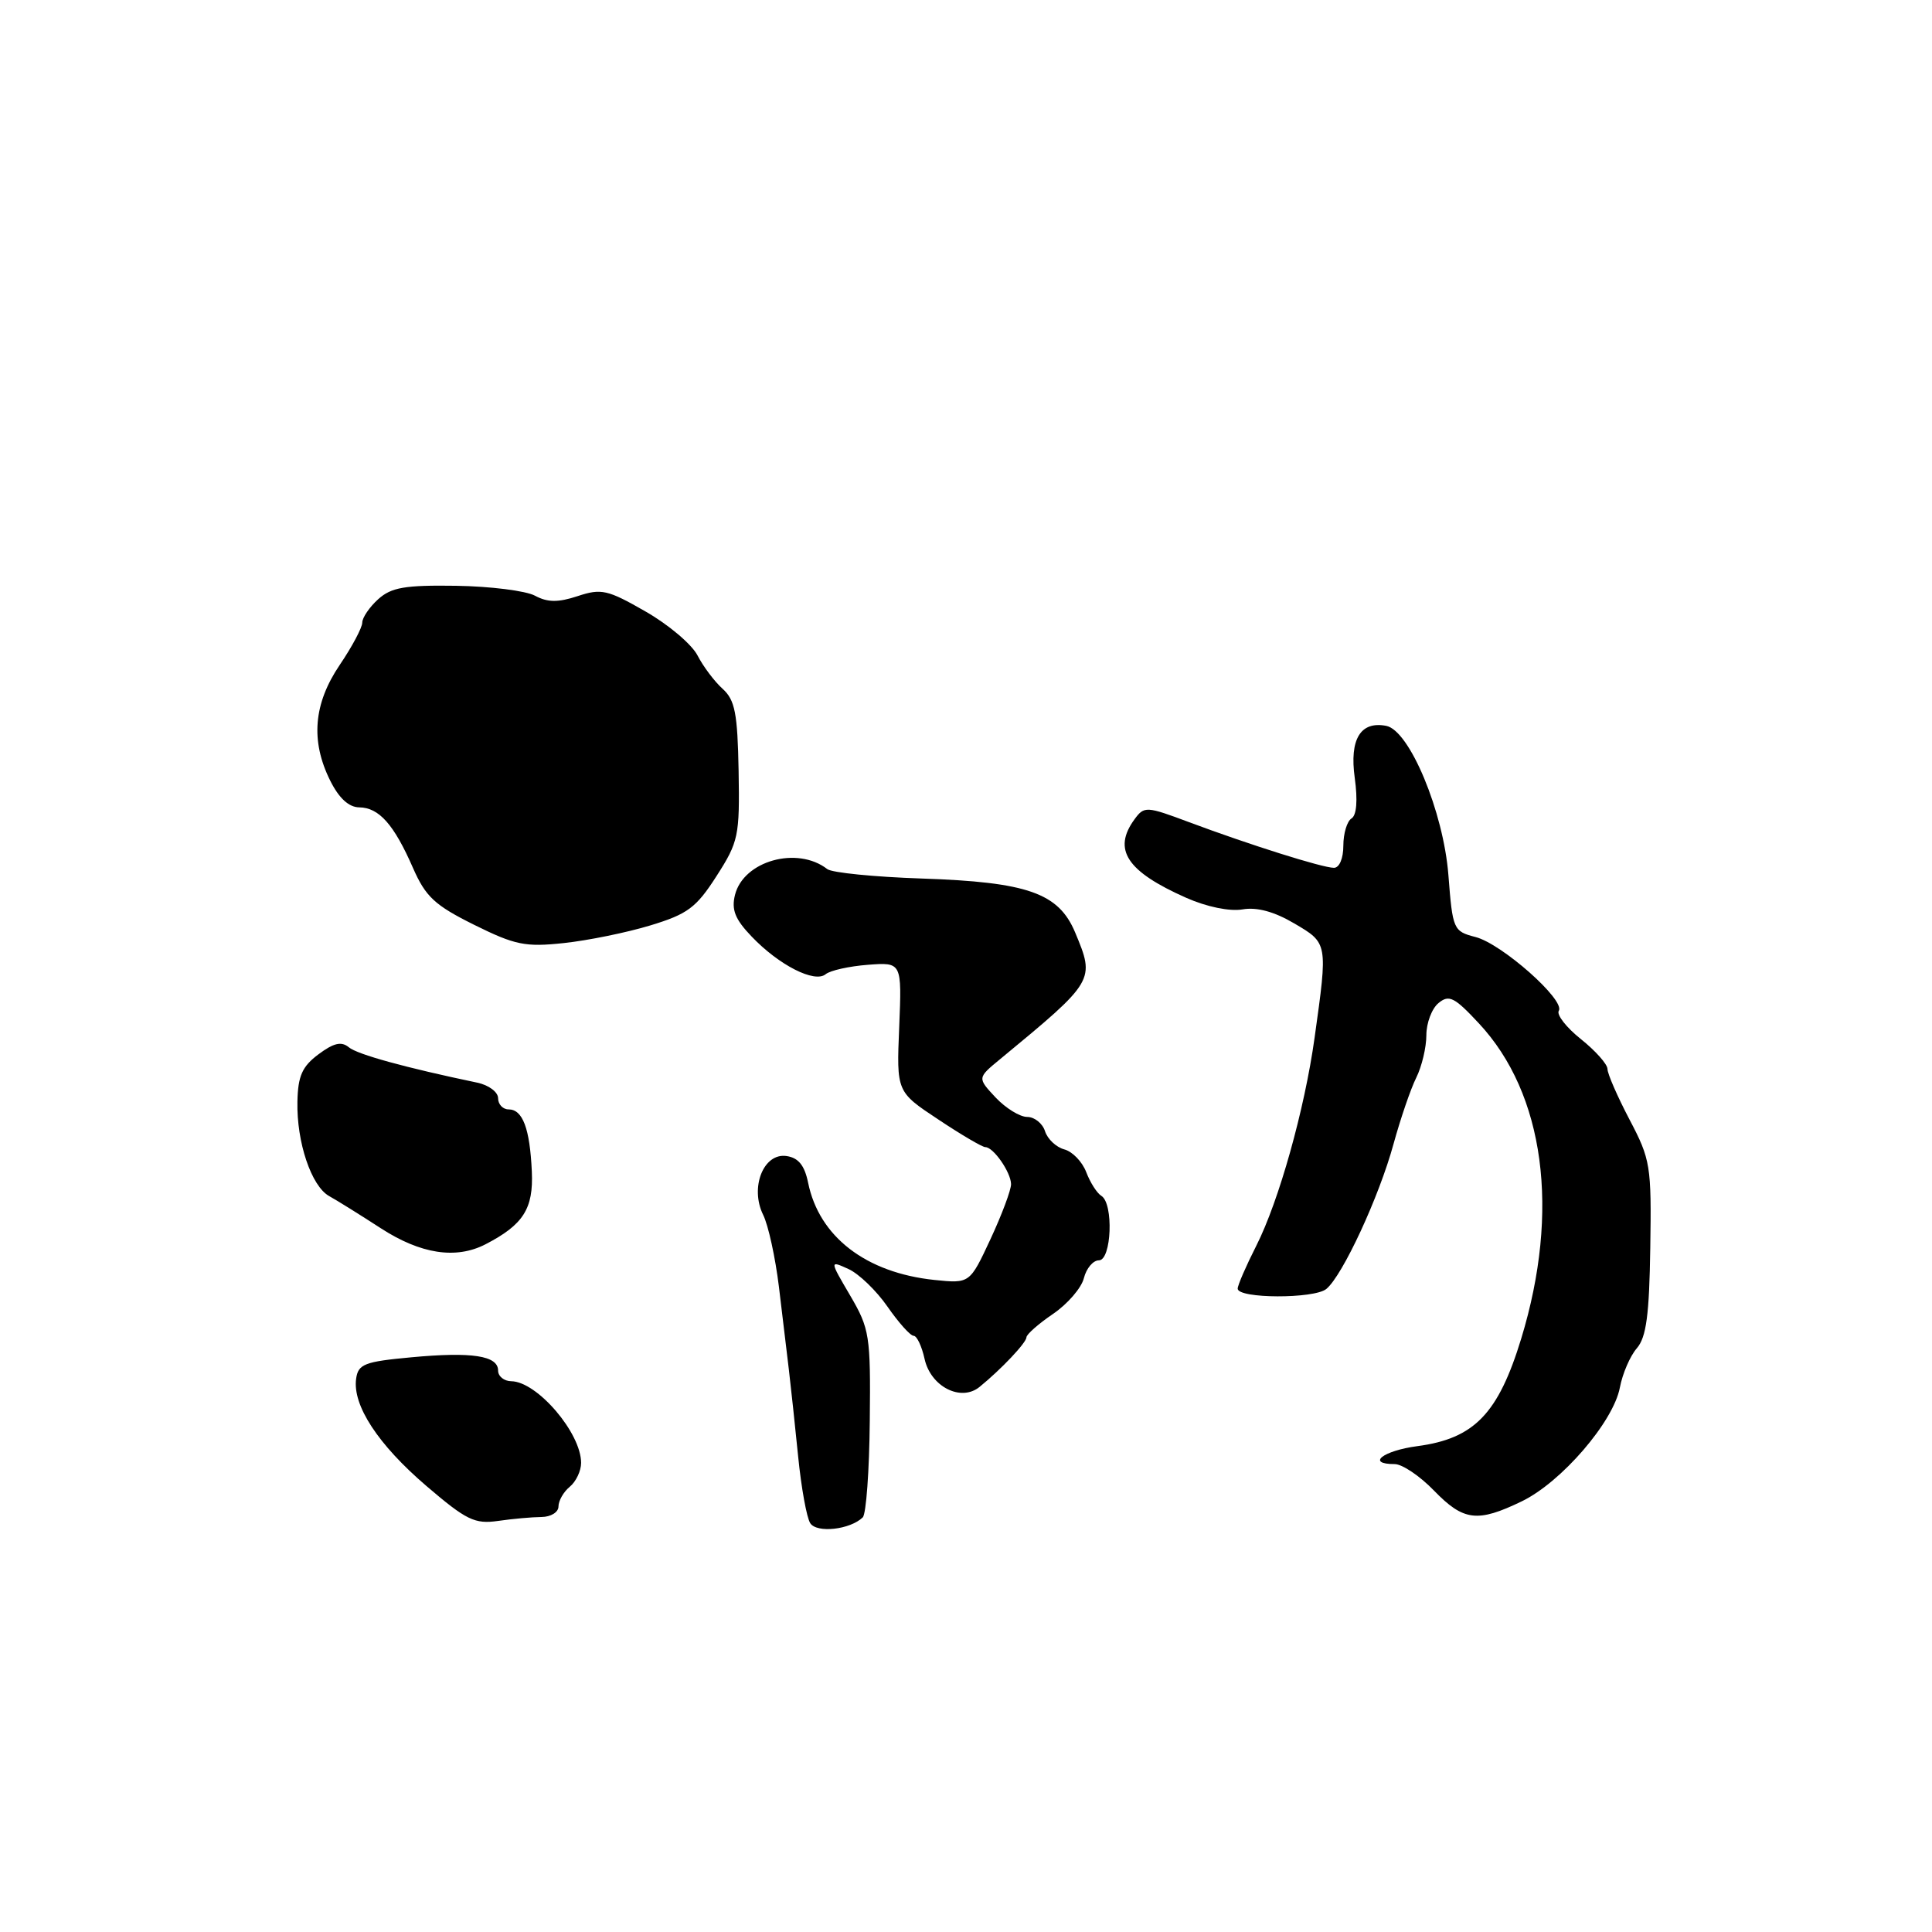 <?xml version="1.0" encoding="UTF-8" standalone="no"?>
<!DOCTYPE svg PUBLIC "-//W3C//DTD SVG 1.1//EN" "http://www.w3.org/Graphics/SVG/1.1/DTD/svg11.dtd" >
<svg xmlns="http://www.w3.org/2000/svg" xmlns:xlink="http://www.w3.org/1999/xlink" version="1.1" viewBox="0 0 256 256">
 <g >
 <path fill="currentColor"
d=" M 114.32 201.06 C 114.77 200.62 115.19 194.87 115.25 188.29 C 115.37 176.95 115.23 176.07 112.65 171.66 C 109.92 167.01 109.92 167.01 112.42 168.15 C 113.80 168.77 116.13 171.02 117.60 173.14 C 119.07 175.26 120.63 177.00 121.06 177.00 C 121.49 177.00 122.14 178.38 122.51 180.06 C 123.32 183.74 127.33 185.79 129.80 183.77 C 132.69 181.42 136.00 177.91 136.01 177.20 C 136.01 176.82 137.59 175.42 139.52 174.11 C 141.45 172.80 143.30 170.66 143.62 169.36 C 143.95 168.06 144.84 167.00 145.61 167.00 C 147.29 167.00 147.58 159.48 145.94 158.46 C 145.35 158.10 144.45 156.68 143.93 155.31 C 143.40 153.93 142.10 152.58 141.02 152.30 C 139.95 152.01 138.80 150.93 138.47 149.89 C 138.14 148.85 137.07 148.00 136.11 148.00 C 135.14 148.00 133.26 146.84 131.92 145.42 C 129.50 142.83 129.50 142.83 132.50 140.36 C 145.10 129.96 145.12 129.92 142.46 123.55 C 140.27 118.33 136.16 116.88 122.15 116.41 C 115.88 116.20 110.24 115.64 109.62 115.16 C 105.64 112.07 98.52 114.06 97.39 118.58 C 96.90 120.55 97.40 121.81 99.60 124.10 C 103.23 127.90 107.94 130.29 109.40 129.09 C 110.00 128.59 112.53 128.03 115.00 127.84 C 119.50 127.50 119.50 127.50 119.15 136.08 C 118.79 144.67 118.79 144.67 124.32 148.33 C 127.35 150.35 130.16 152.00 130.56 152.00 C 131.63 152.00 133.93 155.30 133.97 156.89 C 133.99 157.65 132.76 160.93 131.25 164.18 C 128.50 170.08 128.50 170.08 123.82 169.60 C 114.74 168.65 108.54 163.88 107.08 156.72 C 106.61 154.42 105.80 153.41 104.21 153.18 C 101.17 152.74 99.34 157.35 101.12 160.97 C 101.81 162.36 102.74 166.65 103.21 170.50 C 103.67 174.35 104.26 179.30 104.53 181.50 C 104.79 183.70 105.35 188.88 105.76 193.00 C 106.17 197.12 106.89 201.10 107.36 201.83 C 108.23 203.18 112.64 202.69 114.32 201.06 Z  M 71.75 201.01 C 72.99 201.00 74.00 200.38 74.00 199.62 C 74.00 198.86 74.67 197.68 75.50 197.00 C 76.33 196.32 77.00 194.89 77.00 193.84 C 77.00 189.87 71.18 183.07 67.75 183.02 C 66.79 183.01 66.00 182.37 66.00 181.61 C 66.00 179.63 62.55 179.10 54.50 179.85 C 48.31 180.42 47.46 180.75 47.19 182.68 C 46.69 186.21 50.09 191.41 56.50 196.90 C 61.81 201.44 62.90 201.97 66.00 201.53 C 67.92 201.25 70.51 201.02 71.75 201.01 Z  M 201.65 198.93 C 206.90 196.39 213.78 188.40 214.64 183.86 C 214.99 182.01 216.00 179.67 216.89 178.65 C 218.14 177.20 218.54 174.26 218.67 165.35 C 218.84 154.47 218.70 153.63 215.92 148.35 C 214.32 145.30 213.00 142.28 213.00 141.65 C 213.00 141.02 211.42 139.24 209.48 137.69 C 207.54 136.14 206.22 134.45 206.55 133.93 C 207.42 132.51 198.99 125.05 195.51 124.16 C 192.58 123.40 192.48 123.19 191.92 115.94 C 191.26 107.55 186.77 96.77 183.68 96.18 C 180.27 95.52 178.80 97.95 179.51 103.07 C 179.92 106.05 179.76 108.03 179.08 108.45 C 178.49 108.82 178.00 110.44 178.00 112.06 C 178.00 113.75 177.47 115.00 176.75 114.99 C 175.22 114.98 165.58 111.94 157.58 108.95 C 151.89 106.82 151.62 106.80 150.33 108.56 C 147.39 112.58 149.30 115.47 157.17 118.96 C 159.90 120.17 162.94 120.79 164.64 120.50 C 166.54 120.17 168.84 120.79 171.50 122.36 C 175.96 124.98 175.95 124.92 174.19 137.50 C 172.87 147.00 169.46 159.15 166.47 165.06 C 165.11 167.74 164.00 170.30 164.00 170.75 C 164.00 172.09 174.15 172.12 175.75 170.79 C 177.91 169.00 182.74 158.58 184.65 151.58 C 185.57 148.24 186.92 144.28 187.66 142.80 C 188.40 141.31 189.00 138.78 189.00 137.17 C 189.00 135.56 189.72 133.64 190.61 132.91 C 192.00 131.76 192.72 132.12 195.96 135.60 C 204.66 144.92 206.74 160.42 201.57 177.37 C 198.53 187.32 195.35 190.62 187.82 191.62 C 183.23 192.23 180.99 194.00 184.80 194.00 C 185.80 194.00 188.13 195.57 190.00 197.50 C 193.93 201.55 195.76 201.78 201.65 198.93 Z  M 64.32 164.88 C 69.34 162.29 70.70 160.16 70.47 155.22 C 70.21 149.53 69.26 147.00 67.39 147.00 C 66.63 147.00 66.00 146.33 66.00 145.52 C 66.00 144.70 64.76 143.78 63.25 143.46 C 53.73 141.47 47.36 139.72 46.22 138.77 C 45.24 137.96 44.22 138.19 42.20 139.70 C 40.04 141.31 39.48 142.57 39.41 145.97 C 39.29 151.33 41.25 157.17 43.62 158.49 C 44.62 159.04 47.70 160.96 50.46 162.75 C 55.74 166.17 60.41 166.89 64.32 164.88 Z  M 86.18 122.62 C 91.12 121.12 92.26 120.27 94.94 116.09 C 97.86 111.54 98.02 110.78 97.87 102.16 C 97.73 94.51 97.39 92.75 95.75 91.27 C 94.67 90.30 93.17 88.30 92.42 86.84 C 91.66 85.37 88.55 82.74 85.51 81.01 C 80.51 78.14 79.67 77.95 76.54 78.99 C 73.93 79.85 72.56 79.83 70.88 78.93 C 69.66 78.28 64.96 77.69 60.44 77.62 C 53.65 77.52 51.85 77.83 50.11 79.40 C 48.95 80.45 48.00 81.85 48.00 82.50 C 48.00 83.16 46.66 85.68 45.02 88.10 C 41.54 93.24 41.13 98.17 43.75 103.43 C 44.91 105.76 46.21 106.96 47.60 106.98 C 50.22 107.01 52.20 109.24 54.72 115.00 C 56.40 118.83 57.61 119.95 62.82 122.54 C 68.25 125.23 69.61 125.51 74.72 124.96 C 77.90 124.62 83.06 123.57 86.18 122.62 Z "/>
</g>
</svg>